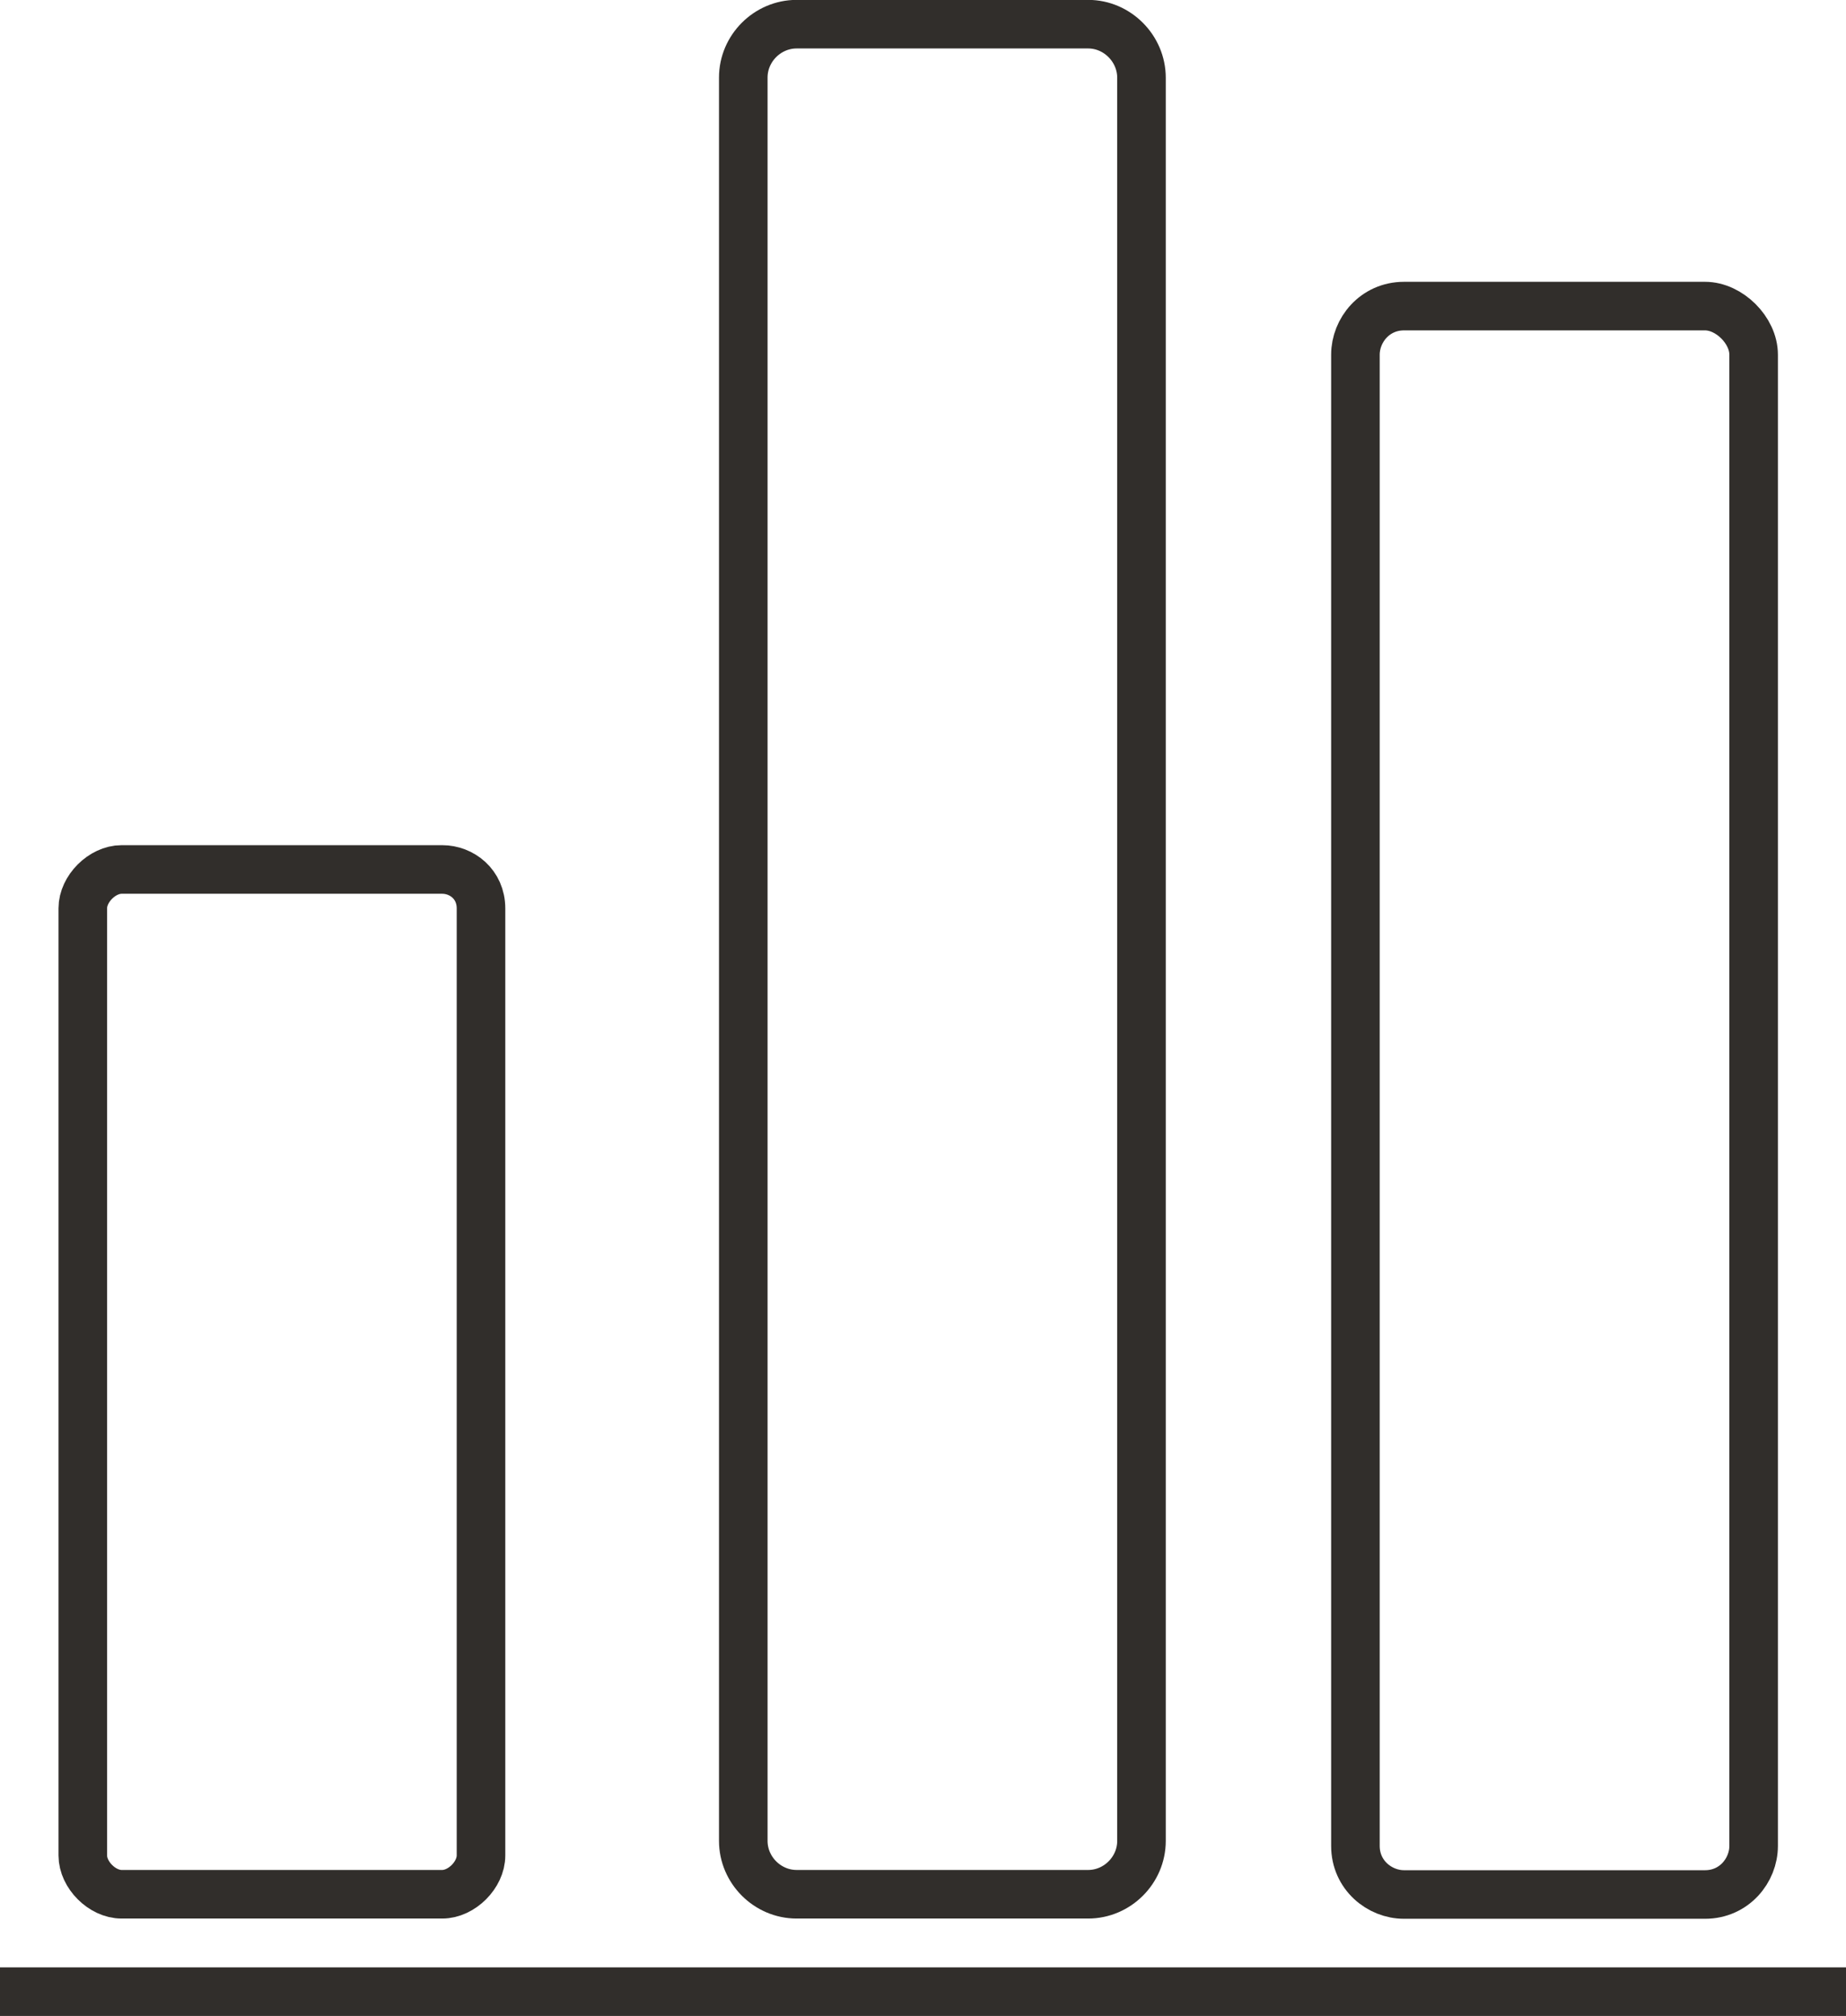<?xml version="1.0" encoding="utf-8"?>
<!-- Generator: Adobe Illustrator 22.1.0, SVG Export Plug-In . SVG Version: 6.00 Build 0)  -->
<svg version="1.1" id="Laag_1" xmlns="http://www.w3.org/2000/svg" xmlns:xlink="http://www.w3.org/1999/xlink" x="0px" y="0px"
	 viewBox="0 0 771.4 842.4" style="enable-background:new 0 0 771.4 842.4;" xml:space="preserve">
<style type="text/css">
	.st0{fill:none;stroke:#312E2B;stroke-width:20.297;stroke-miterlimit:10;}
</style>
<line class="st0" x1="0" y1="832.2" x2="771.4" y2="832.2"/>
<path class="st0" d="M454.7,10.1H332.9c-12.2,0-22.3,10.1-22.3,22.3v736.8c0,12.2,10.1,22.3,22.3,22.3h121.8
	c12.2,0,22.3-10.1,22.3-22.3V32.5C477,20.3,466.9,10.1,454.7,10.1z"/>
<path class="st0" d="M712.5,127.9H586.7c-12.2,0-20.3,10.1-20.3,20.3v623.1c0,12.2,10.1,20.3,20.3,20.3h125.8
	c12.2,0,20.3-10.1,20.3-20.3V148.2C732.8,138,722.6,127.9,712.5,127.9z"/>
<path class="st0" d="M184.8,363.3h-134c-8.1,0-16.2,8.1-16.2,16.2v395.8c0,8.1,8.1,16.2,16.2,16.2h134c8.1,0,16.2-8.1,16.2-16.2
	V379.6C201,369.4,192.9,363.3,184.8,363.3z"/>
</svg>
